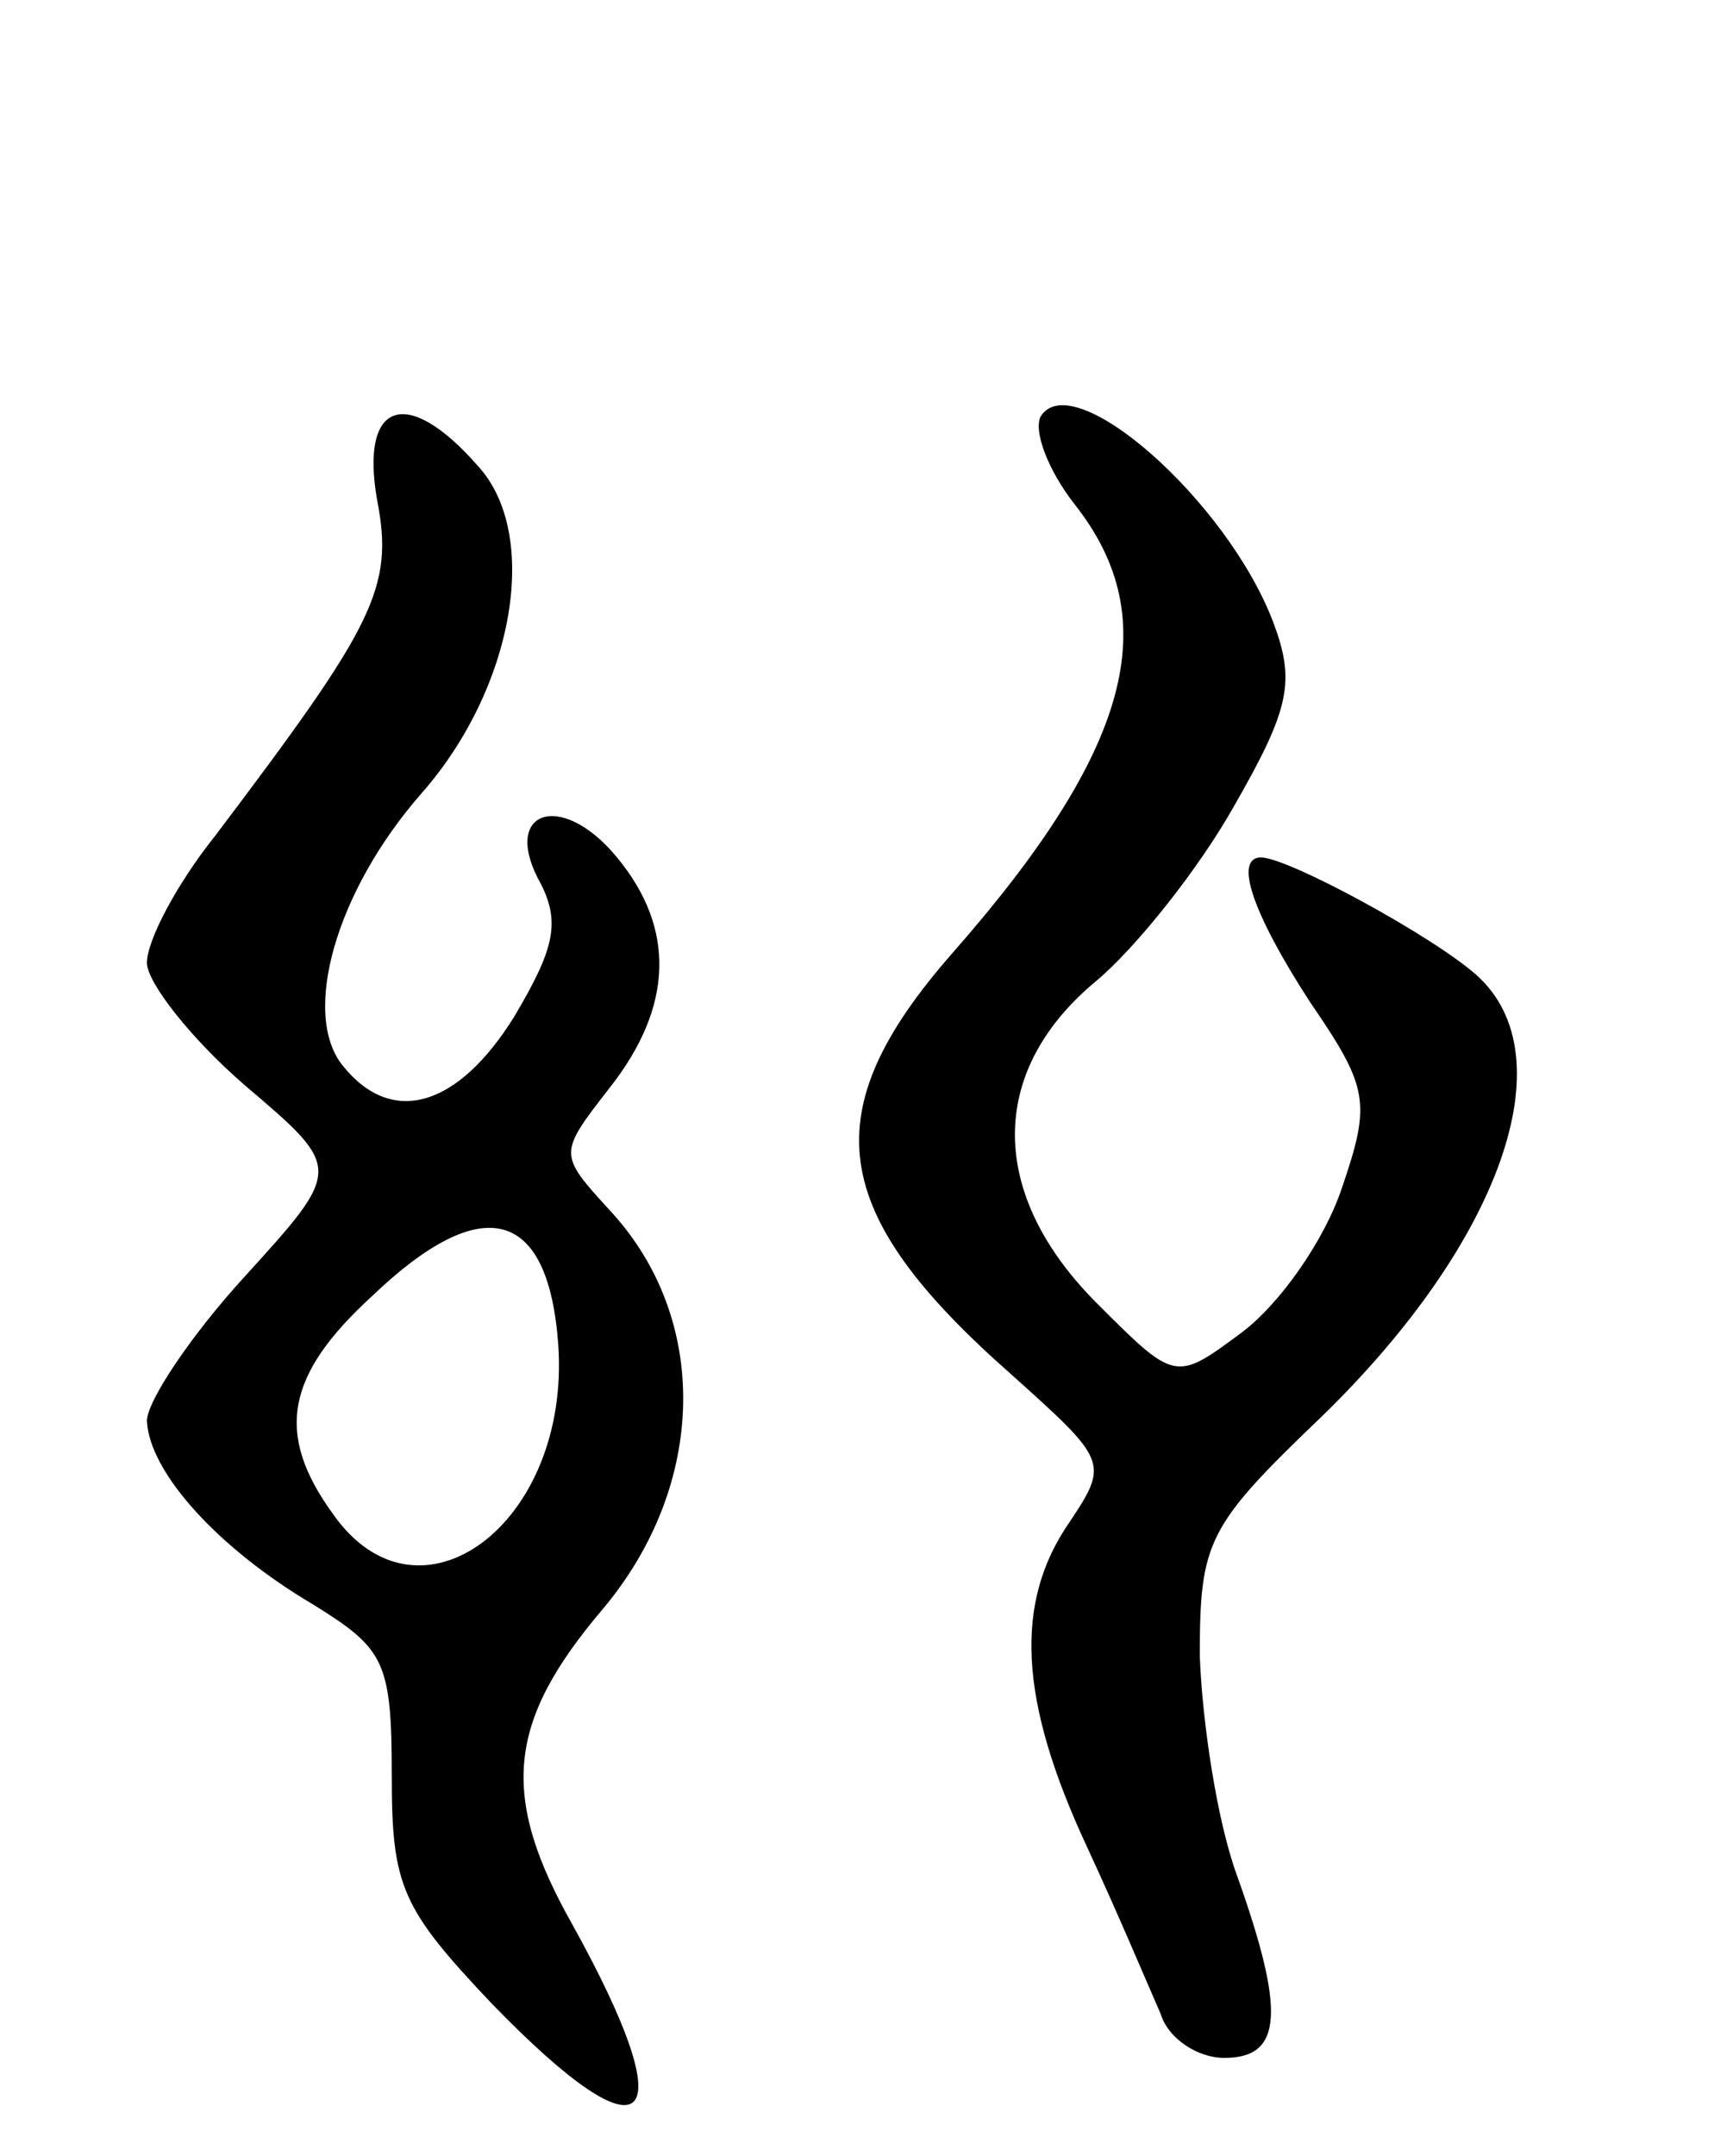 <svg version="1.0" xmlns="http://www.w3.org/2000/svg"
 width="70pt" height="88pt" viewBox="0 0 70 88"
 preserveAspectRatio="xMidYMid meet">
<g transform="translate(0,88) scale(0.1,-0.1)"
fill="#000000" stroke="none">
<path d="M425 710 c-3 -6 3 -22 14 -36 37 -47 23 -100 -50 -183 -57 -65 -51
-106 24 -172 39 -35 40 -36 24 -60 -23 -33 -21 -73 7 -133 13 -28 26 -59 30
-68 3 -10 15 -18 26 -18 24 0 25 19 5 75 -8 22 -14 62 -15 89 0 47 3 53 50 98
73 71 100 147 63 180 -18 16 -77 48 -88 48 -11 0 -4 -22 20 -59 24 -35 25 -41
13 -76 -7 -21 -25 -47 -41 -59 -27 -20 -27 -20 -59 12 -44 44 -45 94 -1 131
17 14 43 47 57 72 23 40 25 51 16 75 -19 50 -82 105 -95 84z"/>
<path d="M154 676 c7 -36 -1 -51 -66 -137 -16 -20 -28 -43 -28 -52 0 -8 18
-31 40 -50 40 -34 40 -34 0 -78 -22 -24 -40 -51 -40 -59 1 -21 29 -52 68 -75
29 -18 32 -23 32 -70 0 -45 4 -54 41 -93 64 -66 79 -51 33 32 -30 53 -27 83
12 129 43 51 44 119 3 163 -21 23 -21 23 0 50 26 33 27 65 3 94 -23 28 -48 19
-31 -11 8 -16 5 -27 -11 -54 -23 -37 -50 -45 -70 -20 -17 21 -3 71 32 111 38
43 49 106 23 134 -29 33 -48 26 -41 -14z m74 -345 c5 -73 -57 -119 -92 -69
-24 33 -19 57 16 89 45 43 72 36 76 -20z"/>
</g>
</svg>
